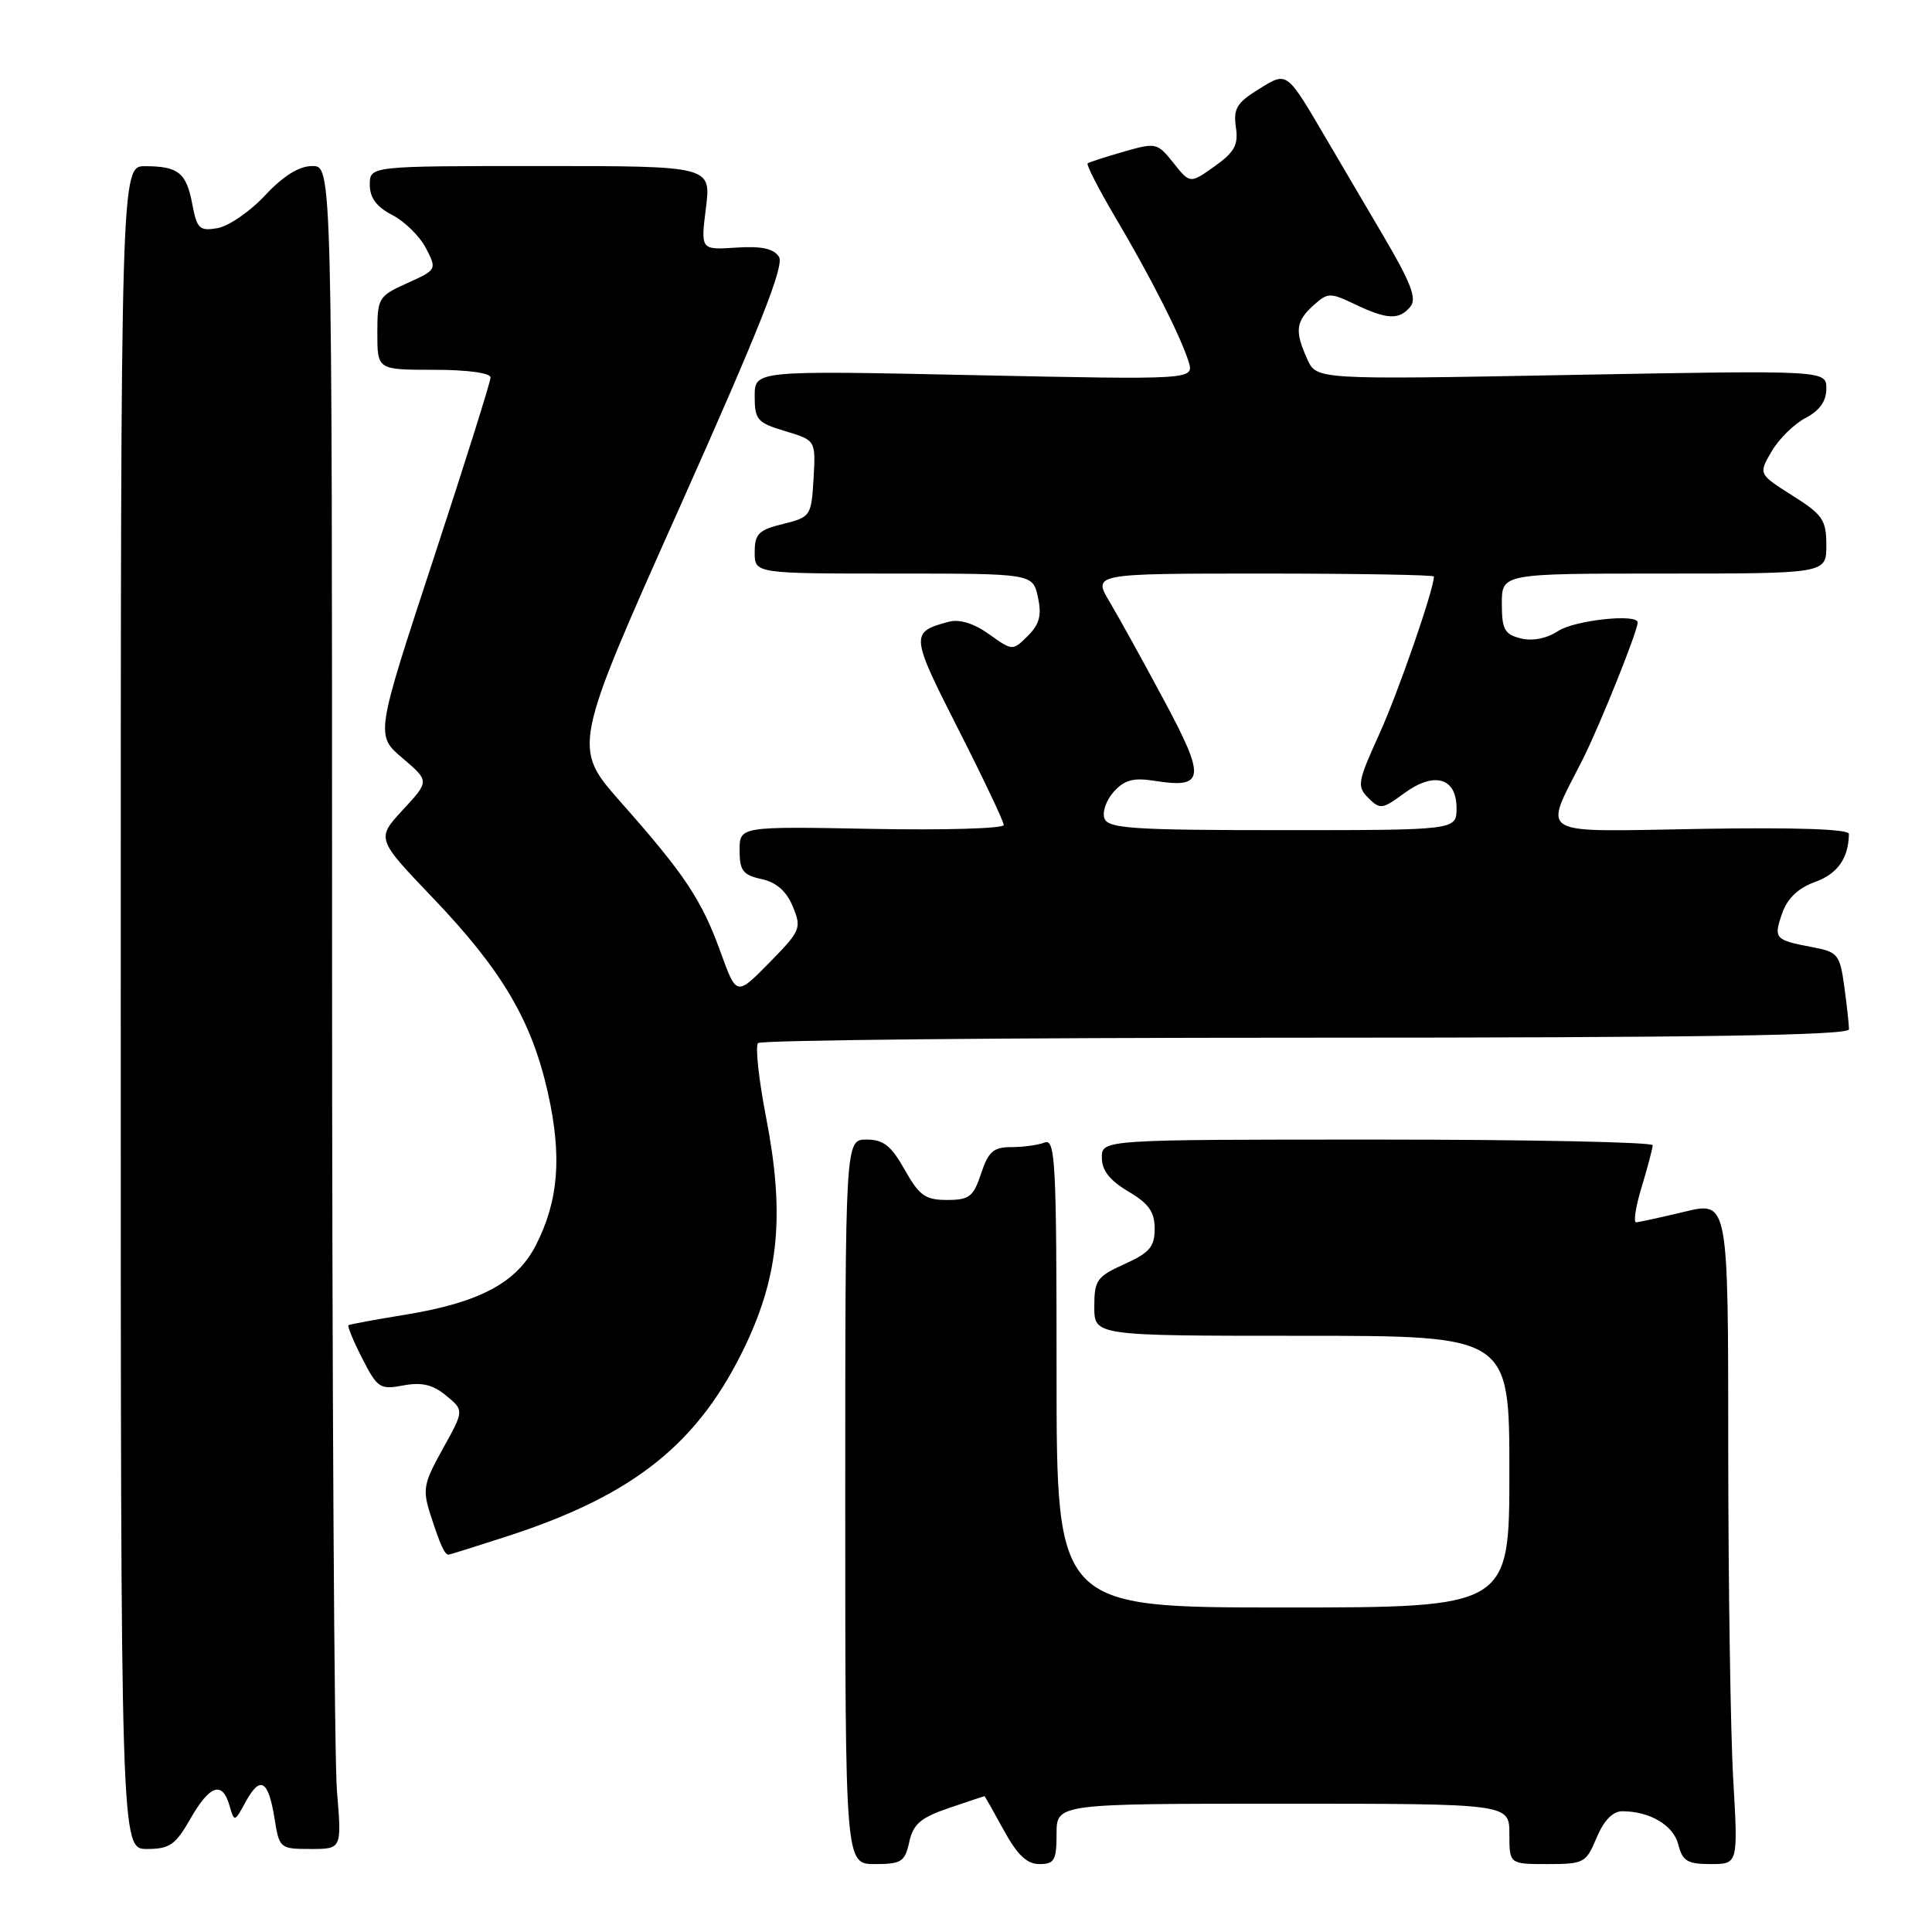 <?xml version="1.0" encoding="UTF-8" standalone="no"?>
<!DOCTYPE svg PUBLIC "-//W3C//DTD SVG 1.1//EN" "http://www.w3.org/Graphics/SVG/1.1/DTD/svg11.dtd" >
<svg xmlns="http://www.w3.org/2000/svg" xmlns:xlink="http://www.w3.org/1999/xlink" version="1.1" viewBox="0 0 256 256">
 <g >
 <path fill="currentColor"
d=" M 120.48 244.07 C 121.01 241.69 121.99 240.85 125.74 239.57 C 128.28 238.71 130.40 238.00 130.45 238.00 C 130.50 238.00 131.65 240.03 133.00 242.50 C 134.80 245.79 136.07 247.00 137.73 247.00 C 139.71 247.00 140.00 246.49 140.00 243.00 C 140.00 239.00 140.00 239.00 170.00 239.00 C 200.00 239.00 200.00 239.00 200.00 243.00 C 200.00 247.00 200.00 247.00 205.05 247.00 C 209.88 247.00 210.17 246.85 211.56 243.50 C 212.52 241.22 213.70 240.00 214.95 240.00 C 218.62 240.00 221.75 241.86 222.39 244.43 C 222.94 246.60 223.60 247.00 226.67 247.00 C 230.31 247.00 230.31 247.00 229.66 235.75 C 229.30 229.56 229.01 209.80 229.00 191.84 C 229.00 159.18 229.00 159.18 223.25 160.55 C 220.09 161.31 217.18 161.94 216.80 161.96 C 216.41 161.98 216.74 159.86 217.54 157.25 C 218.33 154.64 218.98 152.16 218.99 151.75 C 219.00 151.34 202.57 151.00 182.50 151.00 C 146.00 151.00 146.00 151.00 146.00 153.40 C 146.00 155.09 147.05 156.42 149.50 157.87 C 152.21 159.47 153.00 160.58 153.00 162.81 C 153.00 165.21 152.32 166.00 149.00 167.50 C 145.34 169.15 145.00 169.63 145.00 173.15 C 145.00 177.00 145.00 177.00 172.50 177.00 C 200.00 177.00 200.00 177.00 200.00 195.00 C 200.00 213.00 200.00 213.00 170.00 213.00 C 140.00 213.00 140.00 213.00 140.00 181.89 C 140.00 153.94 139.84 150.85 138.42 151.39 C 137.55 151.73 135.56 152.00 134.00 152.00 C 131.64 152.00 130.96 152.59 130.00 155.50 C 128.98 158.58 128.44 159.00 125.49 159.00 C 122.61 159.00 121.81 158.43 119.88 155.00 C 118.09 151.81 117.06 151.00 114.82 151.00 C 112.00 151.00 112.00 151.00 112.00 199.00 C 112.00 247.00 112.00 247.00 115.92 247.00 C 119.44 247.00 119.91 246.70 120.48 244.07 Z  M 25.22 241.01 C 27.79 236.51 29.46 235.94 30.41 239.25 C 31.05 241.47 31.07 241.47 32.57 238.72 C 34.49 235.22 35.56 235.86 36.38 240.98 C 37.01 244.92 37.10 245.00 41.16 245.00 C 45.29 245.00 45.29 245.00 44.65 237.35 C 44.29 233.14 44.00 182.97 44.00 125.85 C 44.00 22.00 44.00 22.00 41.38 22.00 C 39.64 22.00 37.56 23.29 35.13 25.88 C 33.14 28.02 30.30 29.97 28.83 30.23 C 26.44 30.64 26.10 30.32 25.49 27.10 C 24.70 22.89 23.65 22.04 19.25 22.02 C 16.00 22.00 16.00 22.00 16.00 133.50 C 16.00 245.00 16.00 245.00 19.47 245.00 C 22.47 245.00 23.25 244.46 25.22 241.01 Z  M 67.41 203.50 C 84.14 198.04 92.63 191.20 98.80 178.22 C 103.25 168.83 103.98 160.74 101.50 148.00 C 100.53 143.01 100.06 138.61 100.45 138.21 C 100.85 137.82 133.53 137.50 173.08 137.50 C 225.13 137.50 245.00 137.19 245.00 136.39 C 245.00 135.78 244.72 133.23 244.38 130.73 C 243.79 126.45 243.53 126.14 240.13 125.50 C 235.16 124.56 234.98 124.36 236.15 121.01 C 236.84 119.03 238.27 117.67 240.52 116.86 C 243.49 115.78 244.94 113.73 244.99 110.50 C 245.00 109.86 238.03 109.62 225.41 109.83 C 203.11 110.20 204.48 111.02 209.76 100.54 C 212.03 96.01 217.00 83.62 217.00 82.48 C 217.00 81.28 208.67 82.17 206.47 83.61 C 204.94 84.61 203.07 84.98 201.51 84.59 C 199.36 84.05 199.00 83.40 199.00 79.98 C 199.00 76.00 199.00 76.00 220.50 76.00 C 242.00 76.00 242.00 76.00 242.00 72.25 C 242.00 68.89 241.52 68.20 237.50 65.66 C 233.00 62.81 233.00 62.81 234.75 59.81 C 235.71 58.16 237.74 56.17 239.25 55.38 C 241.11 54.41 242.00 53.16 242.00 51.50 C 242.00 49.06 242.00 49.06 208.23 49.68 C 174.46 50.31 174.46 50.31 173.23 47.61 C 171.54 43.89 171.68 42.60 174.02 40.48 C 175.94 38.75 176.23 38.74 179.56 40.33 C 183.81 42.36 185.40 42.42 186.88 40.64 C 187.76 39.58 186.97 37.50 183.38 31.39 C 180.82 27.05 177.41 21.25 175.80 18.50 C 170.38 9.27 170.62 9.45 166.72 11.86 C 163.89 13.61 163.41 14.42 163.76 16.84 C 164.11 19.20 163.59 20.15 160.94 22.04 C 157.69 24.35 157.69 24.35 155.49 21.59 C 153.35 18.91 153.17 18.87 148.90 20.10 C 146.48 20.79 144.33 21.49 144.12 21.65 C 143.91 21.80 145.54 24.99 147.74 28.72 C 152.47 36.71 156.44 44.54 157.49 47.91 C 158.24 50.32 158.24 50.32 129.12 49.71 C 100.00 49.09 100.00 49.09 100.00 52.50 C 100.00 55.63 100.34 56.02 104.05 57.13 C 108.09 58.34 108.09 58.34 107.80 63.42 C 107.51 68.38 107.41 68.52 103.75 69.43 C 100.52 70.22 100.00 70.74 100.00 73.18 C 100.00 76.00 100.00 76.00 118.42 76.00 C 136.84 76.00 136.84 76.00 137.53 79.12 C 138.05 81.52 137.75 82.70 136.20 84.25 C 134.18 86.26 134.18 86.26 131.05 84.03 C 129.03 82.59 127.13 82.01 125.71 82.39 C 120.59 83.76 120.63 84.12 126.95 96.57 C 130.28 103.12 133.00 108.85 133.00 109.32 C 133.00 109.78 125.12 110.02 115.50 109.83 C 98.00 109.50 98.00 109.50 98.00 112.67 C 98.00 115.36 98.44 115.94 100.90 116.48 C 102.87 116.91 104.21 118.08 105.05 120.12 C 106.24 122.99 106.10 123.32 101.94 127.56 C 97.59 131.99 97.59 131.99 95.48 126.16 C 92.97 119.23 90.75 115.88 82.24 106.27 C 75.85 99.03 75.85 99.03 90.03 67.29 C 100.66 43.49 103.96 35.17 103.22 34.03 C 102.51 32.93 100.90 32.59 97.53 32.81 C 92.84 33.12 92.84 33.12 93.54 27.56 C 94.23 22.00 94.23 22.00 71.62 22.00 C 49.00 22.00 49.00 22.00 49.00 24.47 C 49.00 26.21 49.89 27.41 51.98 28.49 C 53.62 29.34 55.63 31.32 56.44 32.88 C 57.90 35.71 57.88 35.75 53.96 37.52 C 50.14 39.24 50.00 39.47 50.00 44.15 C 50.00 49.00 50.00 49.00 57.50 49.00 C 61.94 49.00 65.00 49.42 65.00 50.02 C 65.00 50.58 61.57 61.48 57.38 74.23 C 49.76 97.42 49.76 97.42 53.34 100.46 C 56.91 103.50 56.91 103.50 53.38 107.31 C 49.86 111.13 49.86 111.13 57.36 118.98 C 66.55 128.60 70.46 135.24 72.61 144.85 C 74.48 153.25 74.02 159.09 71.01 164.99 C 68.46 169.97 63.57 172.58 53.80 174.19 C 49.79 174.84 46.36 175.48 46.18 175.59 C 46.00 175.71 46.82 177.69 48.00 180.00 C 50.01 183.93 50.35 184.16 53.43 183.58 C 55.88 183.12 57.34 183.46 59.11 184.92 C 61.50 186.88 61.50 186.88 58.68 191.96 C 56.10 196.61 55.96 197.36 57.06 200.77 C 58.33 204.70 58.92 206.00 59.43 206.00 C 59.60 206.00 63.19 204.87 67.41 203.50 Z  M 146.35 108.46 C 146.02 107.62 146.58 106.02 147.58 104.91 C 149.00 103.34 150.20 103.02 152.95 103.46 C 159.64 104.52 159.81 103.17 154.27 92.85 C 151.52 87.71 148.26 81.81 147.03 79.75 C 144.80 76.00 144.80 76.00 167.40 76.00 C 179.83 76.00 190.00 76.18 190.00 76.39 C 190.00 78.10 185.25 91.81 182.75 97.30 C 179.88 103.62 179.78 104.21 181.32 105.74 C 182.85 107.28 183.18 107.24 186.02 105.14 C 190.01 102.19 193.00 103.02 193.00 107.07 C 193.00 110.00 193.00 110.00 169.97 110.00 C 150.17 110.00 146.85 109.78 146.35 108.46 Z "/>
</g>
</svg>